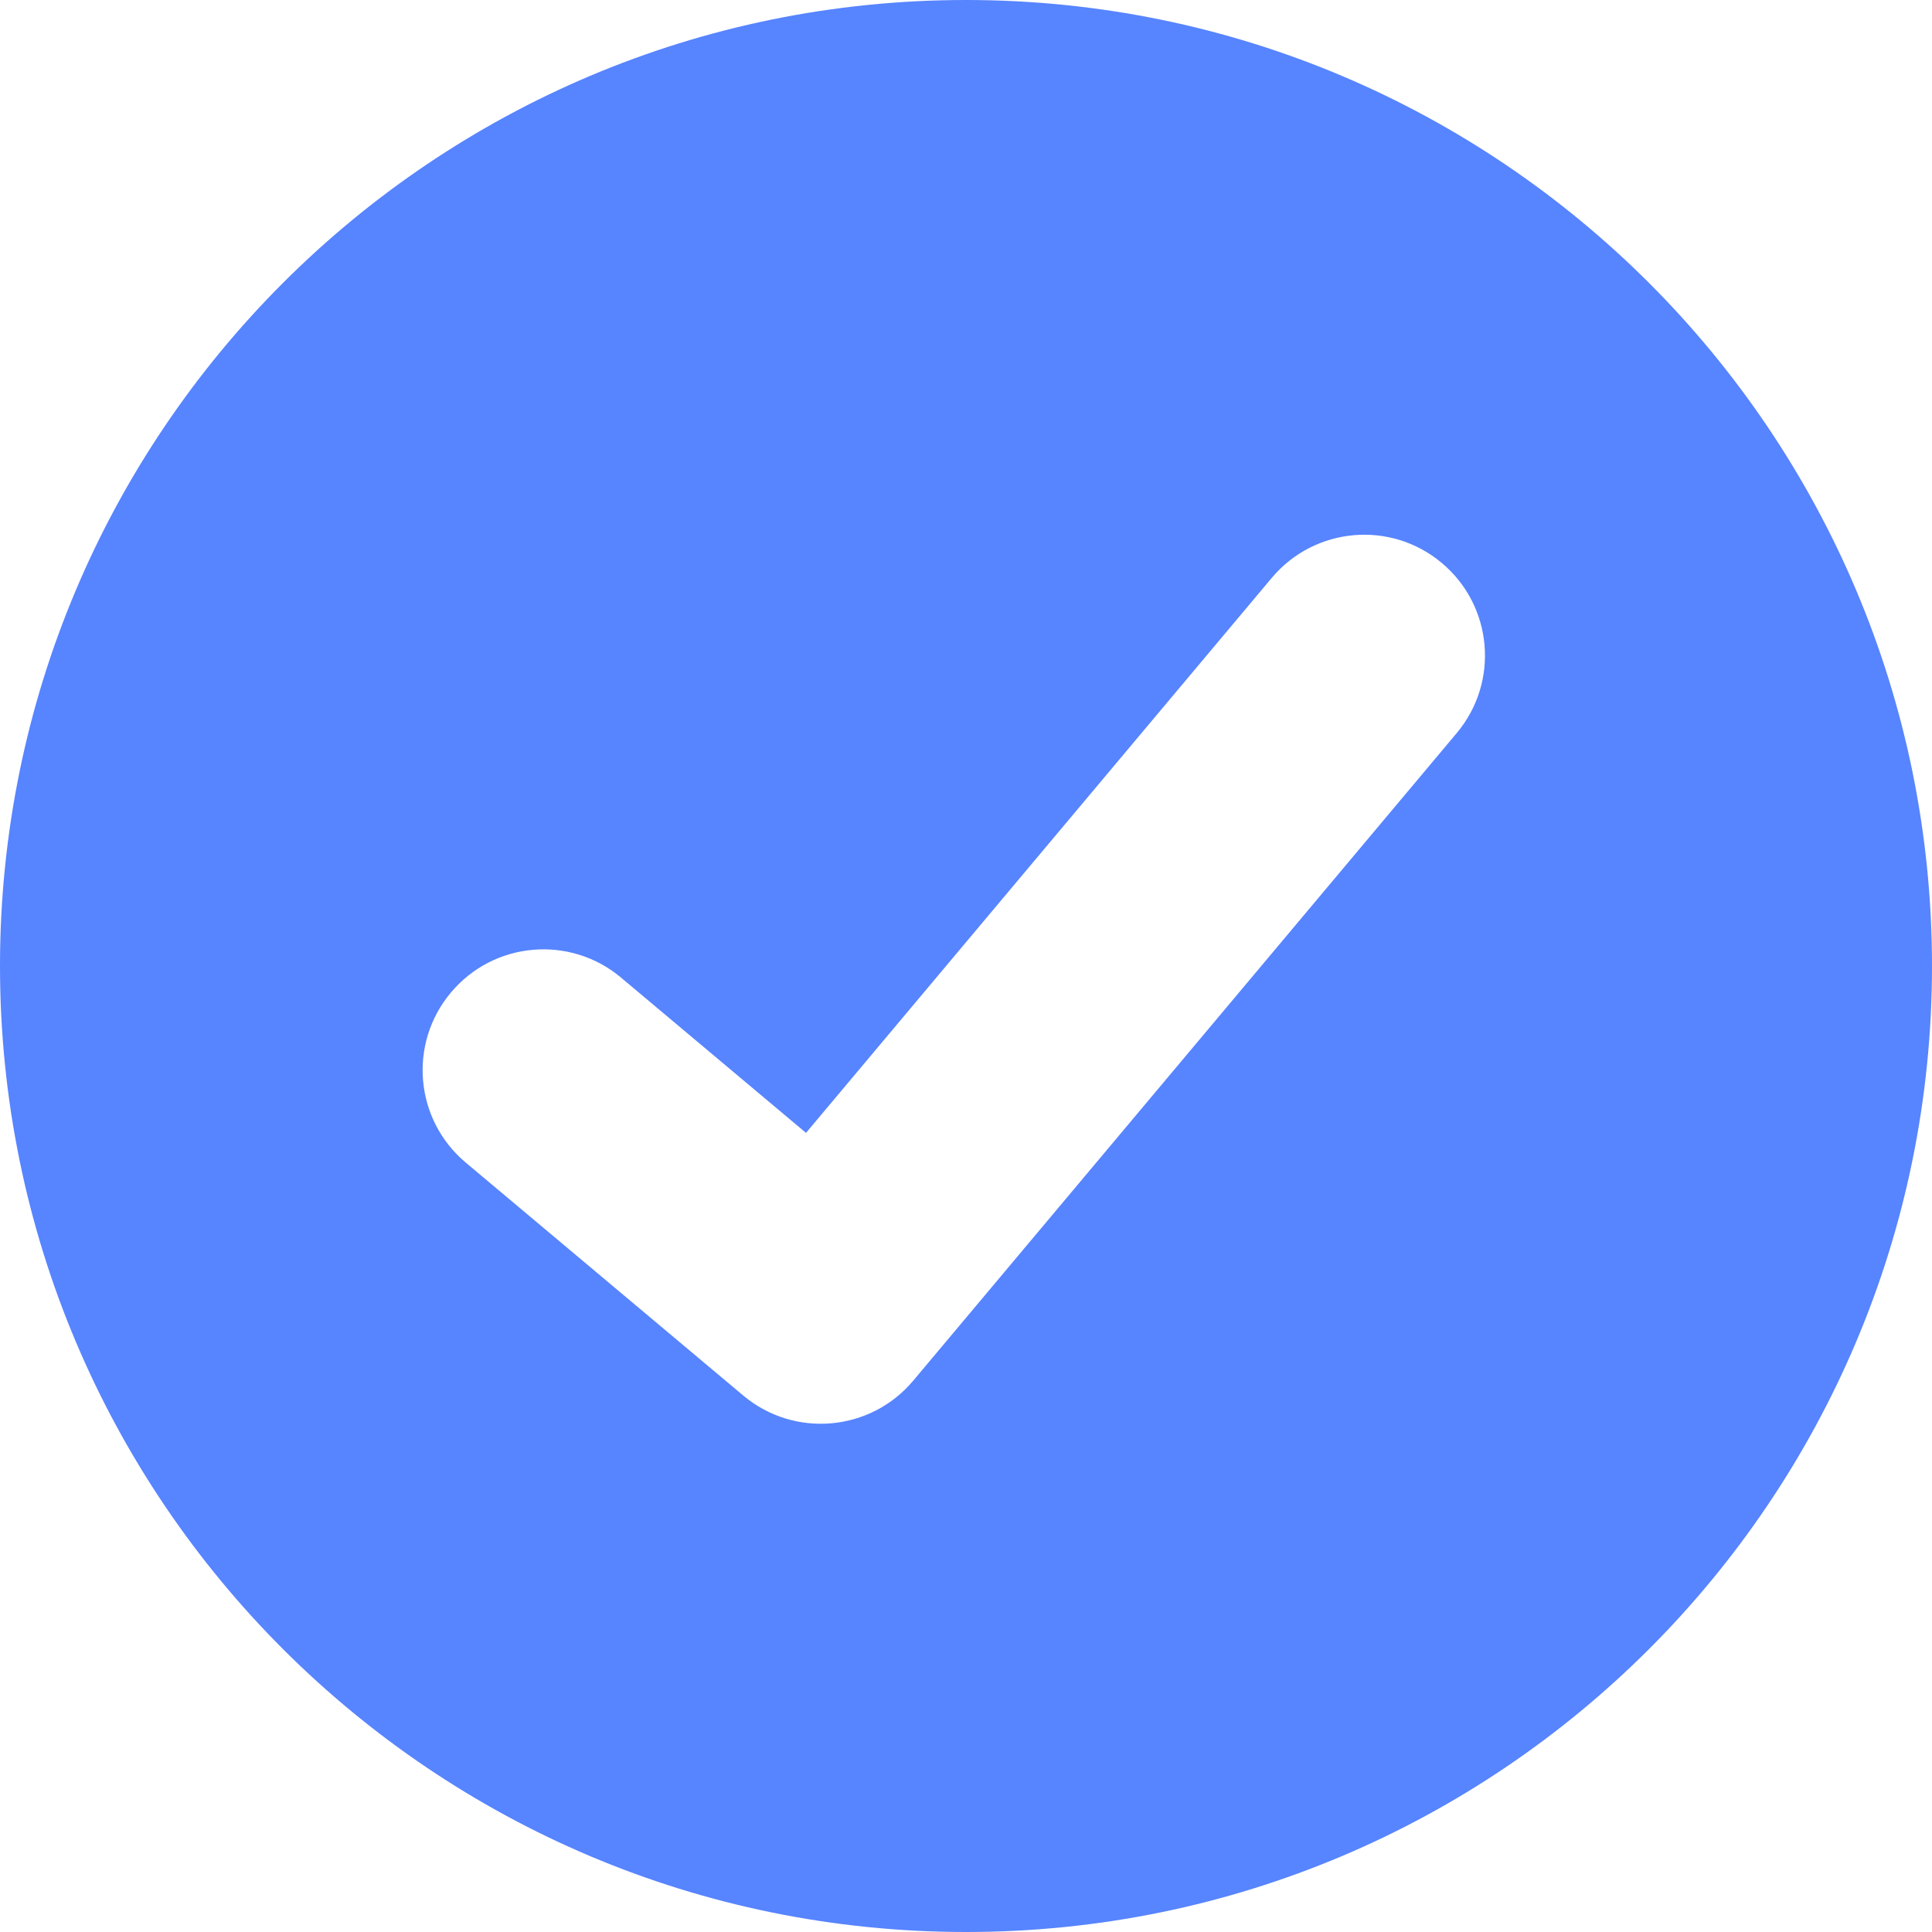 <?xml version="1.0" encoding="UTF-8"?>
<svg width="16px" height="16px" viewBox="0 0 16 16" version="1.1" xmlns="http://www.w3.org/2000/svg" xmlns:xlink="http://www.w3.org/1999/xlink">
    <!-- Generator: Sketch 58 (84663) - https://sketch.com -->
    <title>icon</title>
    <desc>Created with Sketch.</desc>
    <g id="Page-1" stroke="none" stroke-width="1" fill="none" fill-rule="evenodd">
        <g id="MVP-Copy" transform="translate(-336, -208)" fill="#5784FF">
            <g id="app" transform="translate(320, 160)">
                <g id="Group-9" transform="translate(16, 48)">
                    <path d="M8,0 C12.418,0 16,3.582 16,8 C16,12.418 12.418,16 8,16 C3.582,16 0,12.418 0,8 C0,3.582 3.582,0 8,0 Z M10.532,4.786 L6.675,9.382 L5.143,8.096 C4.72,7.741 4.089,7.796 3.734,8.22 C3.379,8.643 3.434,9.273 3.857,9.628 L6.155,11.557 C6.578,11.912 7.209,11.857 7.564,11.433 L12.064,6.071 C12.419,5.648 12.364,5.017 11.94,4.662 C11.517,4.307 10.887,4.363 10.532,4.786 Z" id="icon"></path>
                </g>
            </g>
        </g>
    </g>
</svg>